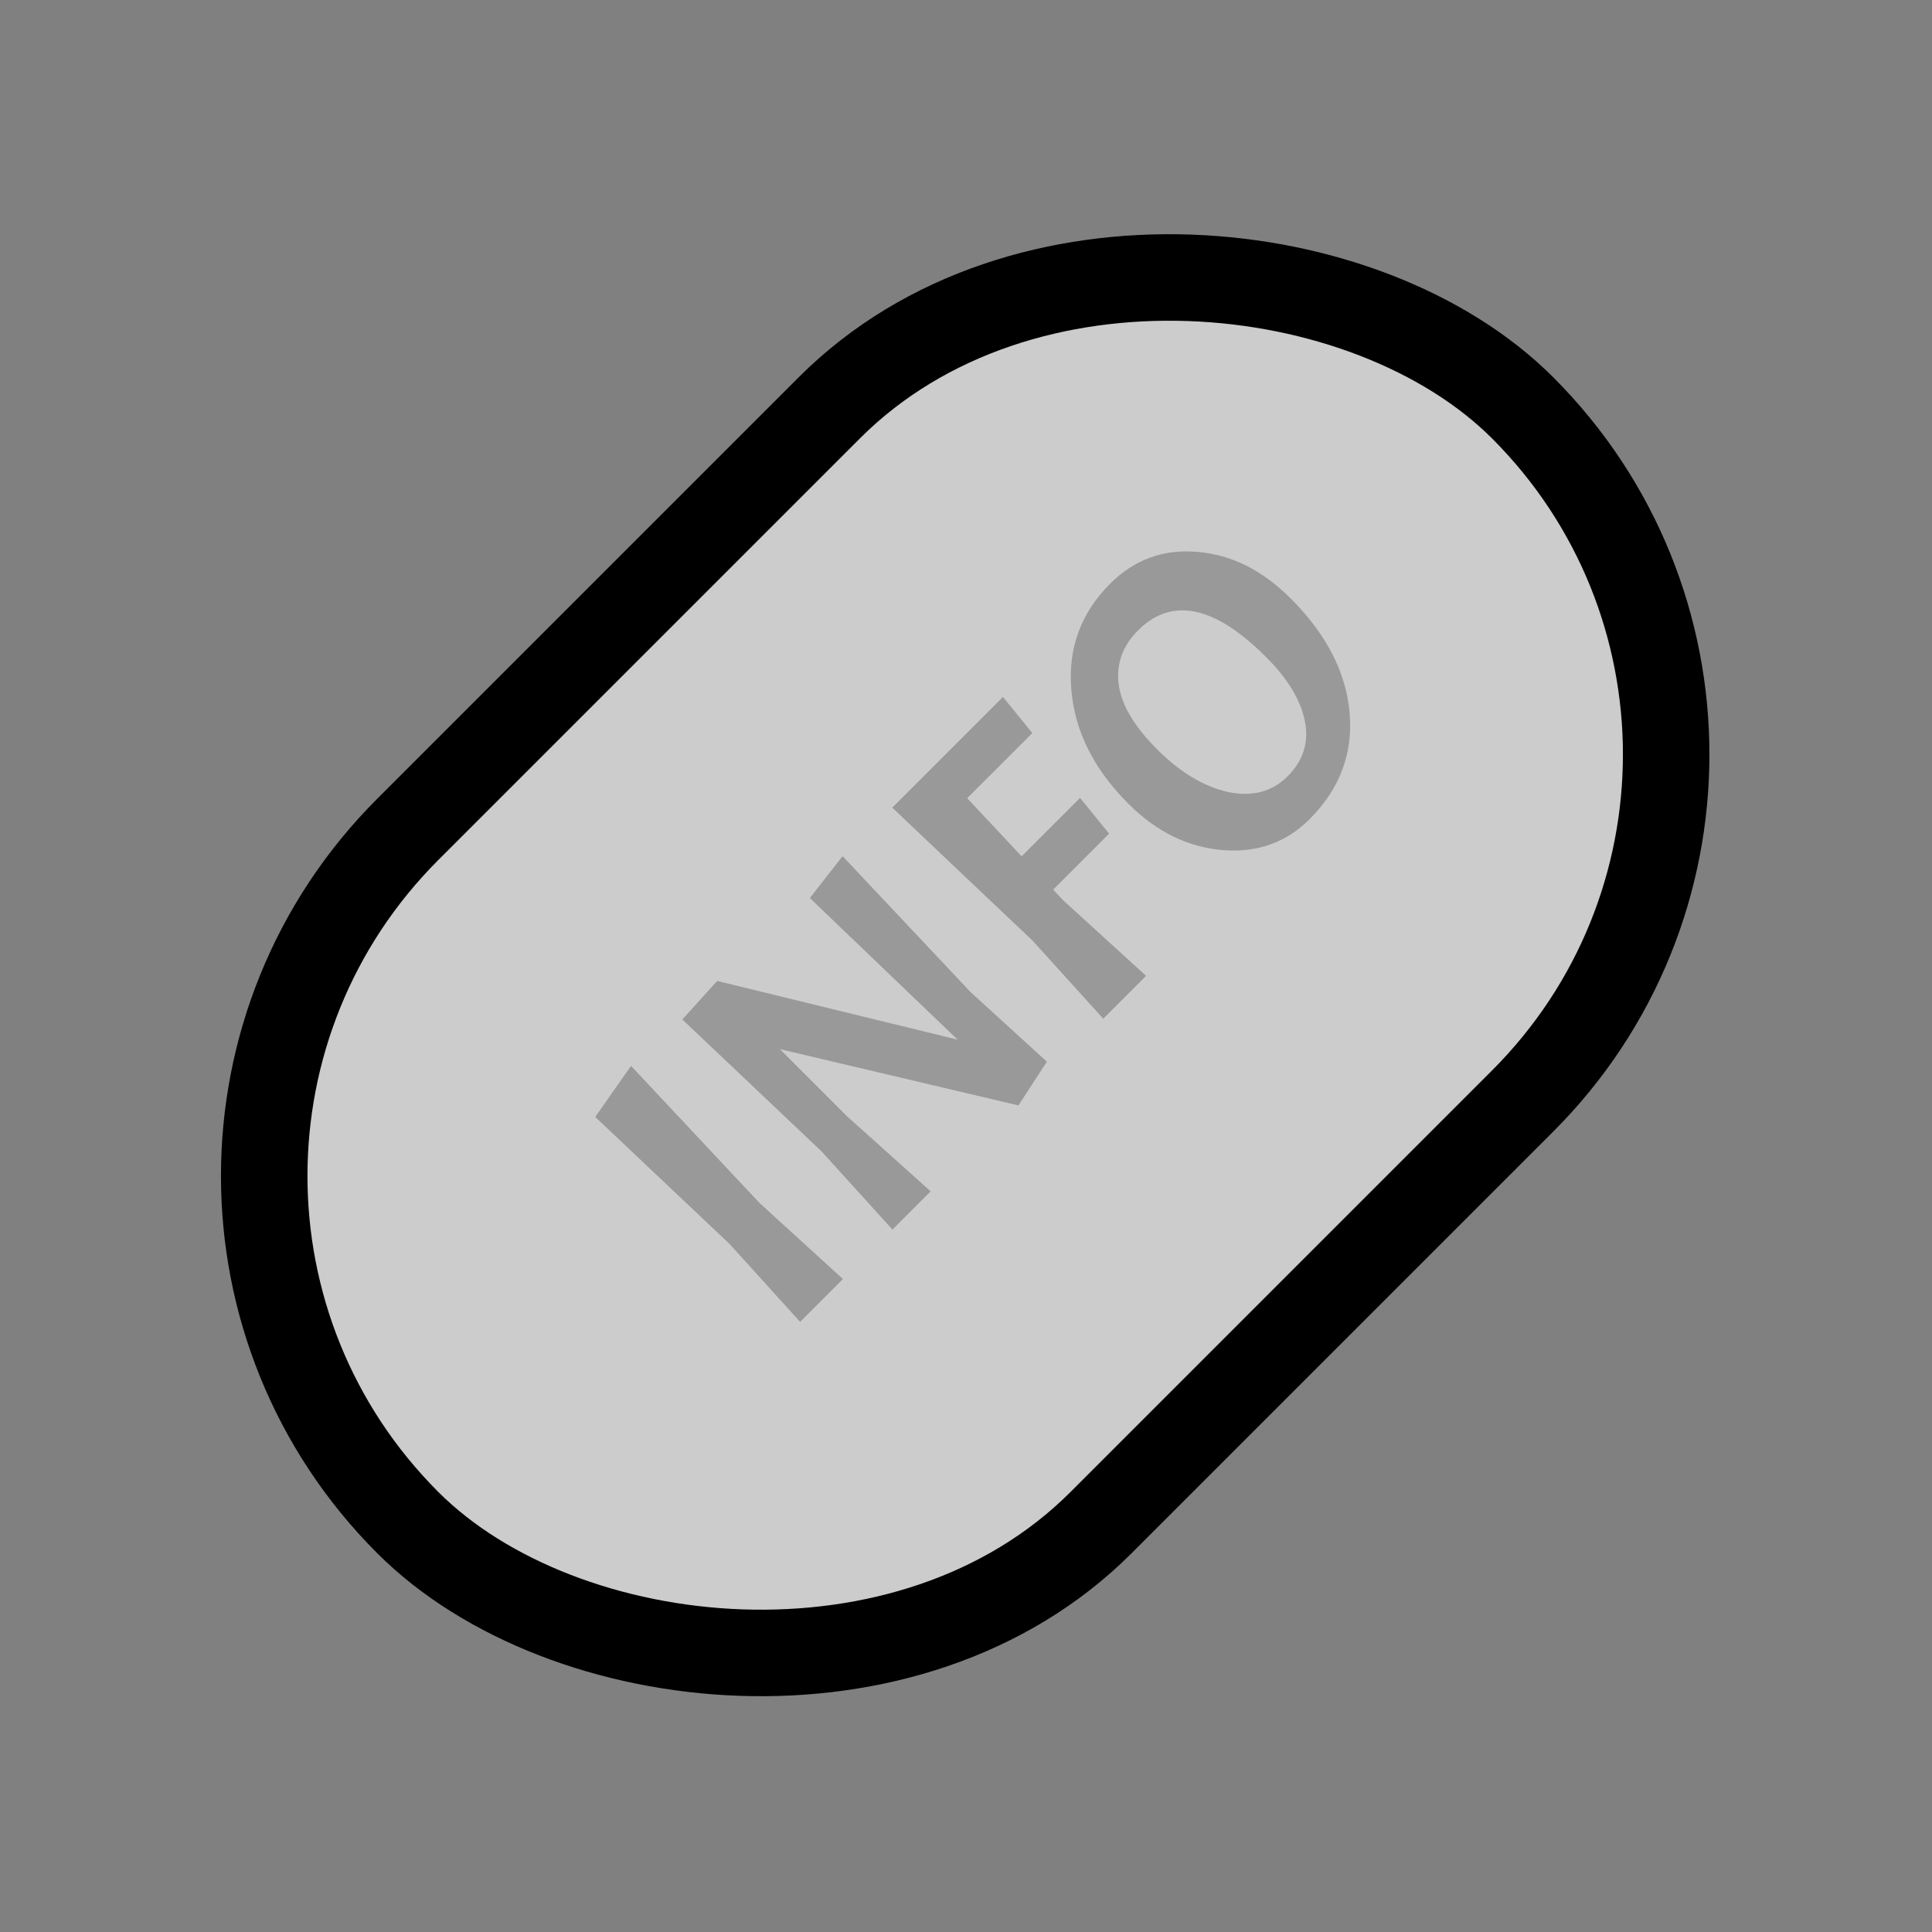 <svg width="67" height="67" viewBox="0 0 67 67" fill="none" xmlns="http://www.w3.org/2000/svg">
<rect x="0" y="0" width="67" height="67" fill="#808080" stroke="none"/>
<path d="M21.883 36.964L26.348 41.726L29.233 44.356L27.748 45.842L25.298 43.137L20.642 38.735L21.883 36.964ZM29.22 29.69L33.664 34.41L36.305 36.818L35.319 38.335L27.045 36.383L29.368 38.706L32.275 41.315L30.949 42.641L28.498 39.936L23.662 35.354L24.871 34.018L33.208 36.054L28.085 31.143L29.22 29.69ZM35.801 25.422L33.541 27.681L35.429 29.696L37.455 27.67L38.463 28.911L36.522 30.852L36.861 31.213L39.746 33.843L38.261 35.328L35.811 32.623L30.943 28.009L34.782 24.17L35.801 25.422ZM38.499 20.241C39.333 19.407 40.337 19.039 41.511 19.138C42.692 19.23 43.774 19.768 44.757 20.751C46.001 21.995 46.684 23.321 46.804 24.728C46.924 26.135 46.461 27.362 45.414 28.409C44.601 29.222 43.593 29.579 42.391 29.48C41.182 29.374 40.097 28.84 39.135 27.878C37.933 26.676 37.272 25.357 37.152 23.922C37.032 22.486 37.481 21.26 38.499 20.241ZM43.908 22.787C42.119 20.998 40.638 20.69 39.464 21.864C38.927 22.402 38.704 23.027 38.796 23.742C38.888 24.442 39.333 25.191 40.132 25.99C40.924 26.782 41.741 27.274 42.582 27.465C43.424 27.641 44.113 27.461 44.651 26.924C45.195 26.379 45.397 25.746 45.255 25.025C45.114 24.29 44.665 23.544 43.908 22.787Z" fill="black"/>
<rect x="2.121" y="40.782" width="54.674" height="34" rx="17" transform="rotate(-45 2.121 40.782)" fill="white" fill-opacity="0.6" stroke="black" stroke-width="3"/>
</svg>
